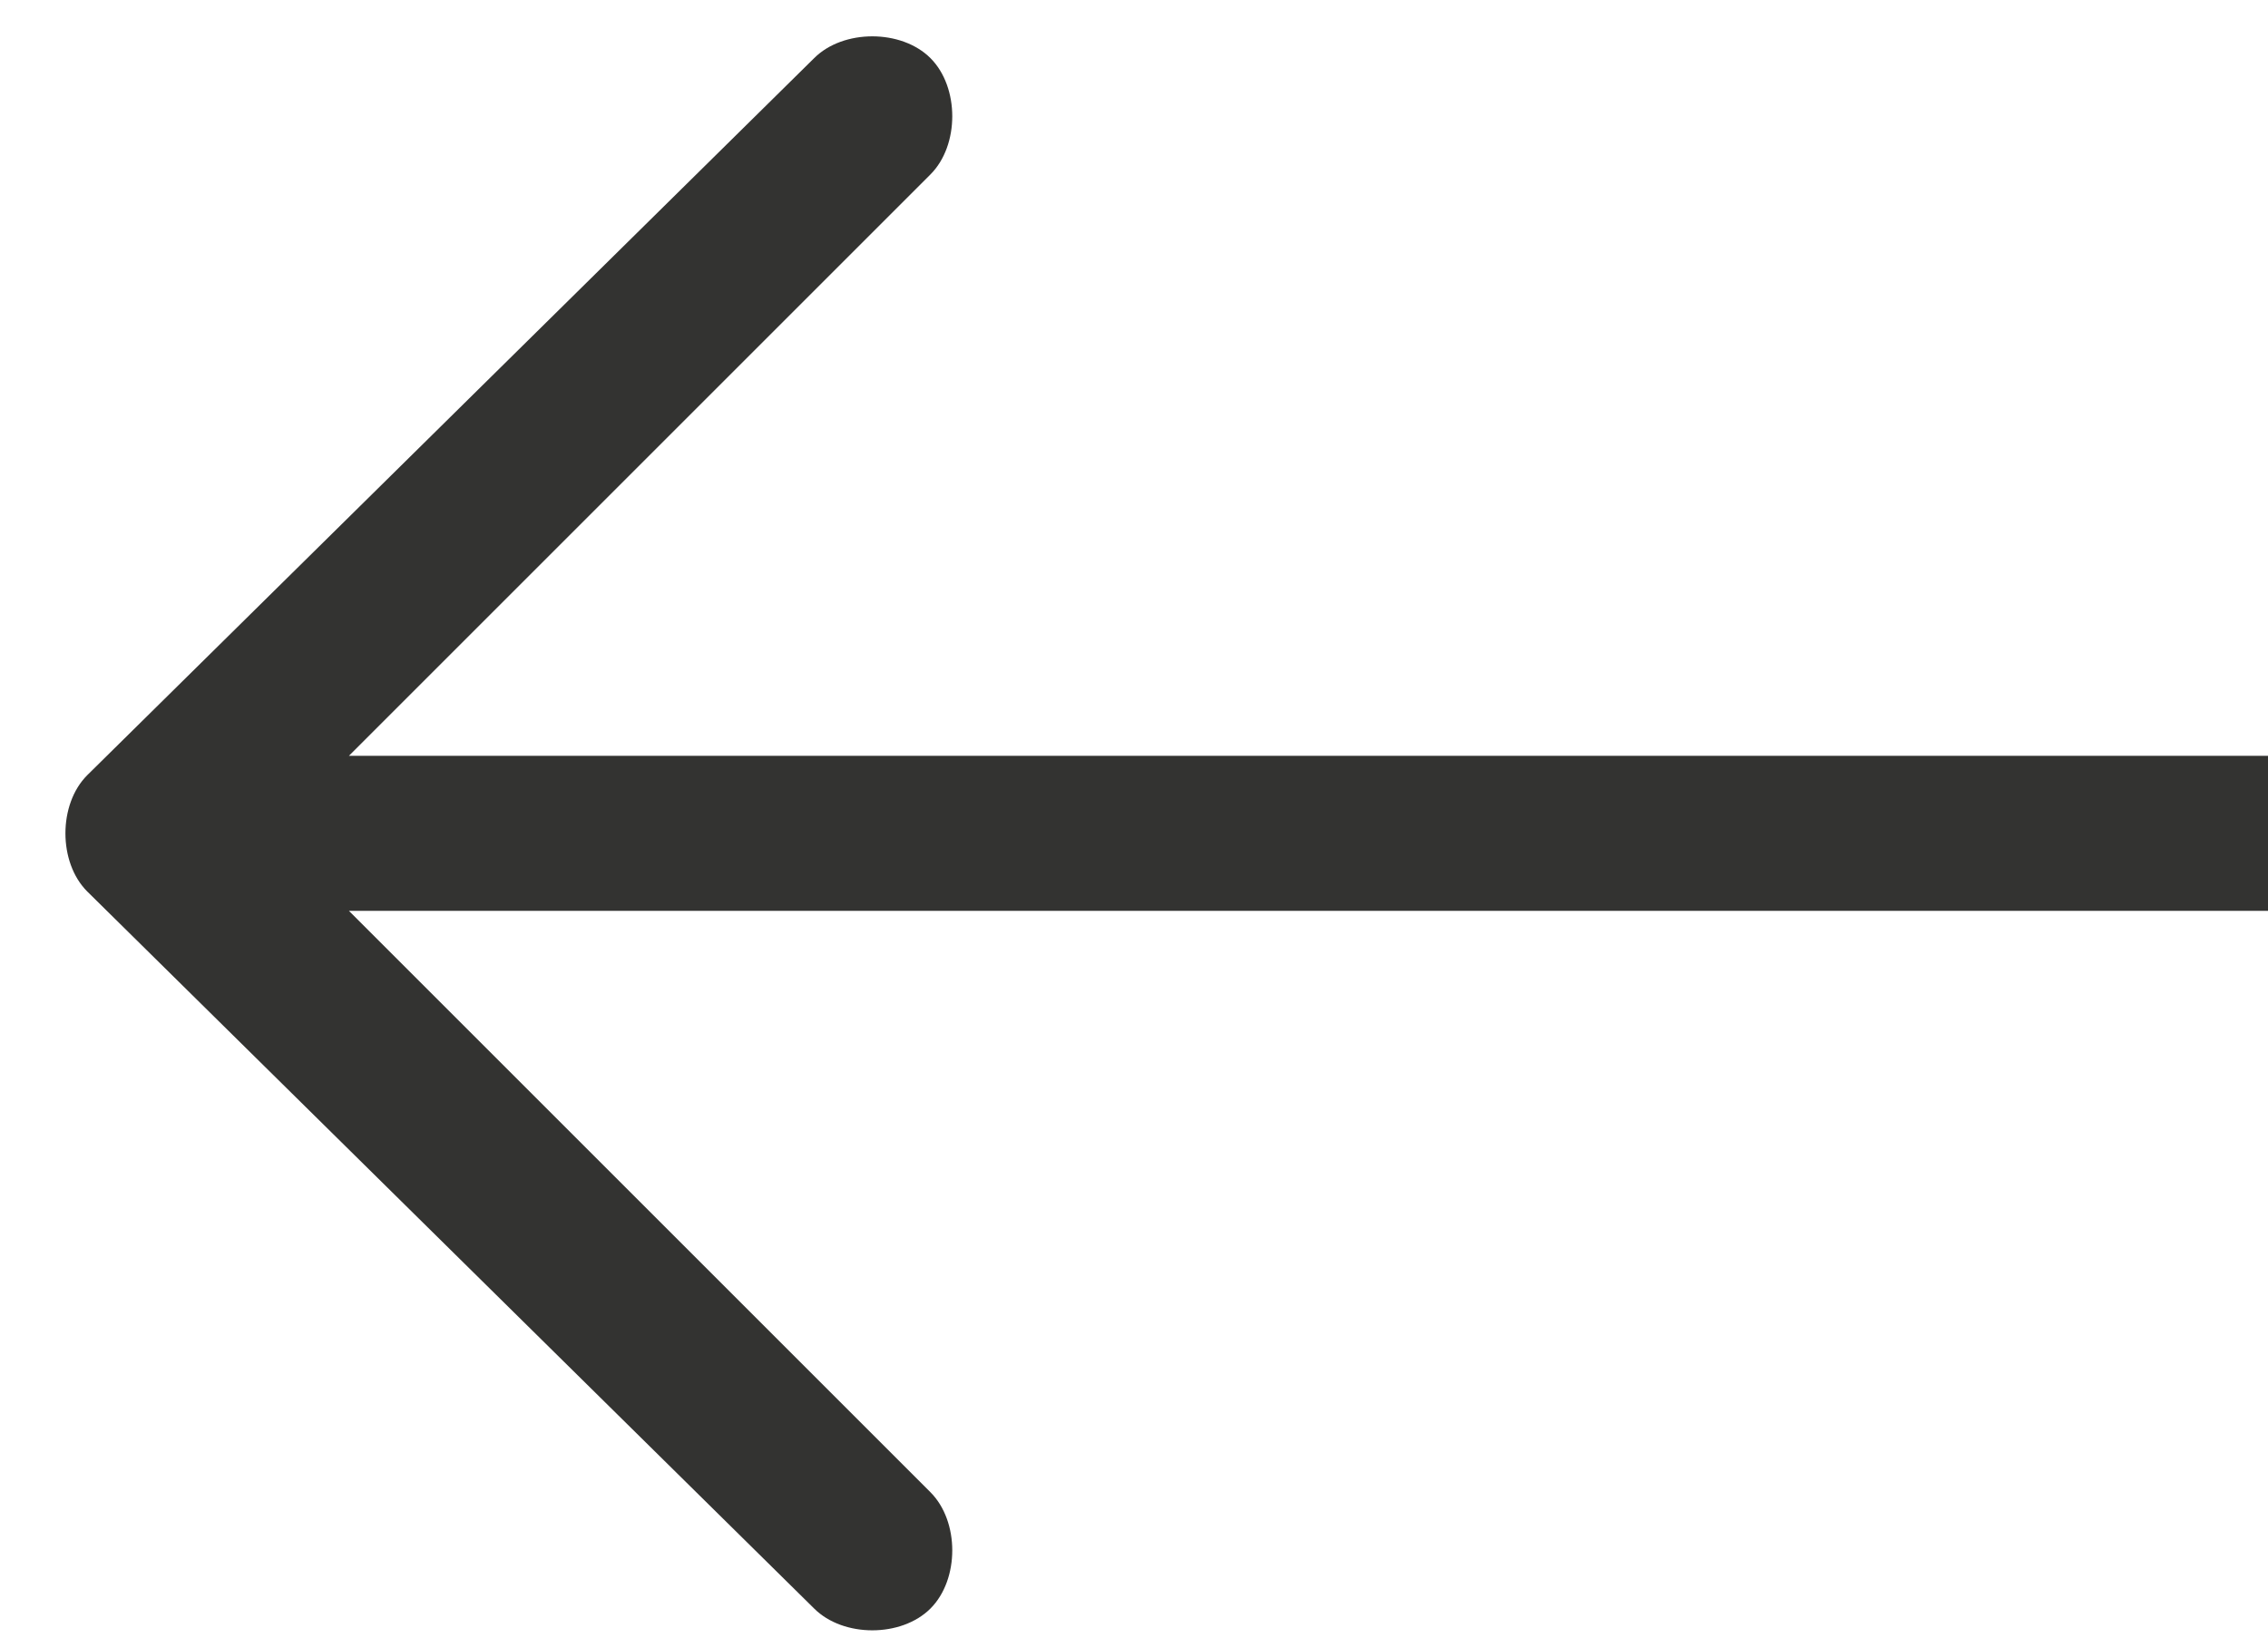 <svg xmlns="http://www.w3.org/2000/svg" xmlns:xlink="http://www.w3.org/1999/xlink" viewBox="0 0 23.4 16.9" xmlns:v="https://vecta.io/nano"><defs><path id="A" d="M0 0h24.3v16.9H0z"/></defs><clipPath id="B"><use xlink:href="#A"/></clipPath><path d="M8.4 16.6c.3.3.9.3 1.2 0s.3-.9 0-1.2l-6-6h19.9c.5 0 .8-.4.8-.8 0-.5-.4-.8-.8-.8H3.6l6-6c.3-.3.3-.9 0-1.2S8.7.3 8.4.6L.9 8c-.3.3-.3.9 0 1.2l7.5 7.4z" clip-path="url(#B)" fill="#333331"/></svg>
